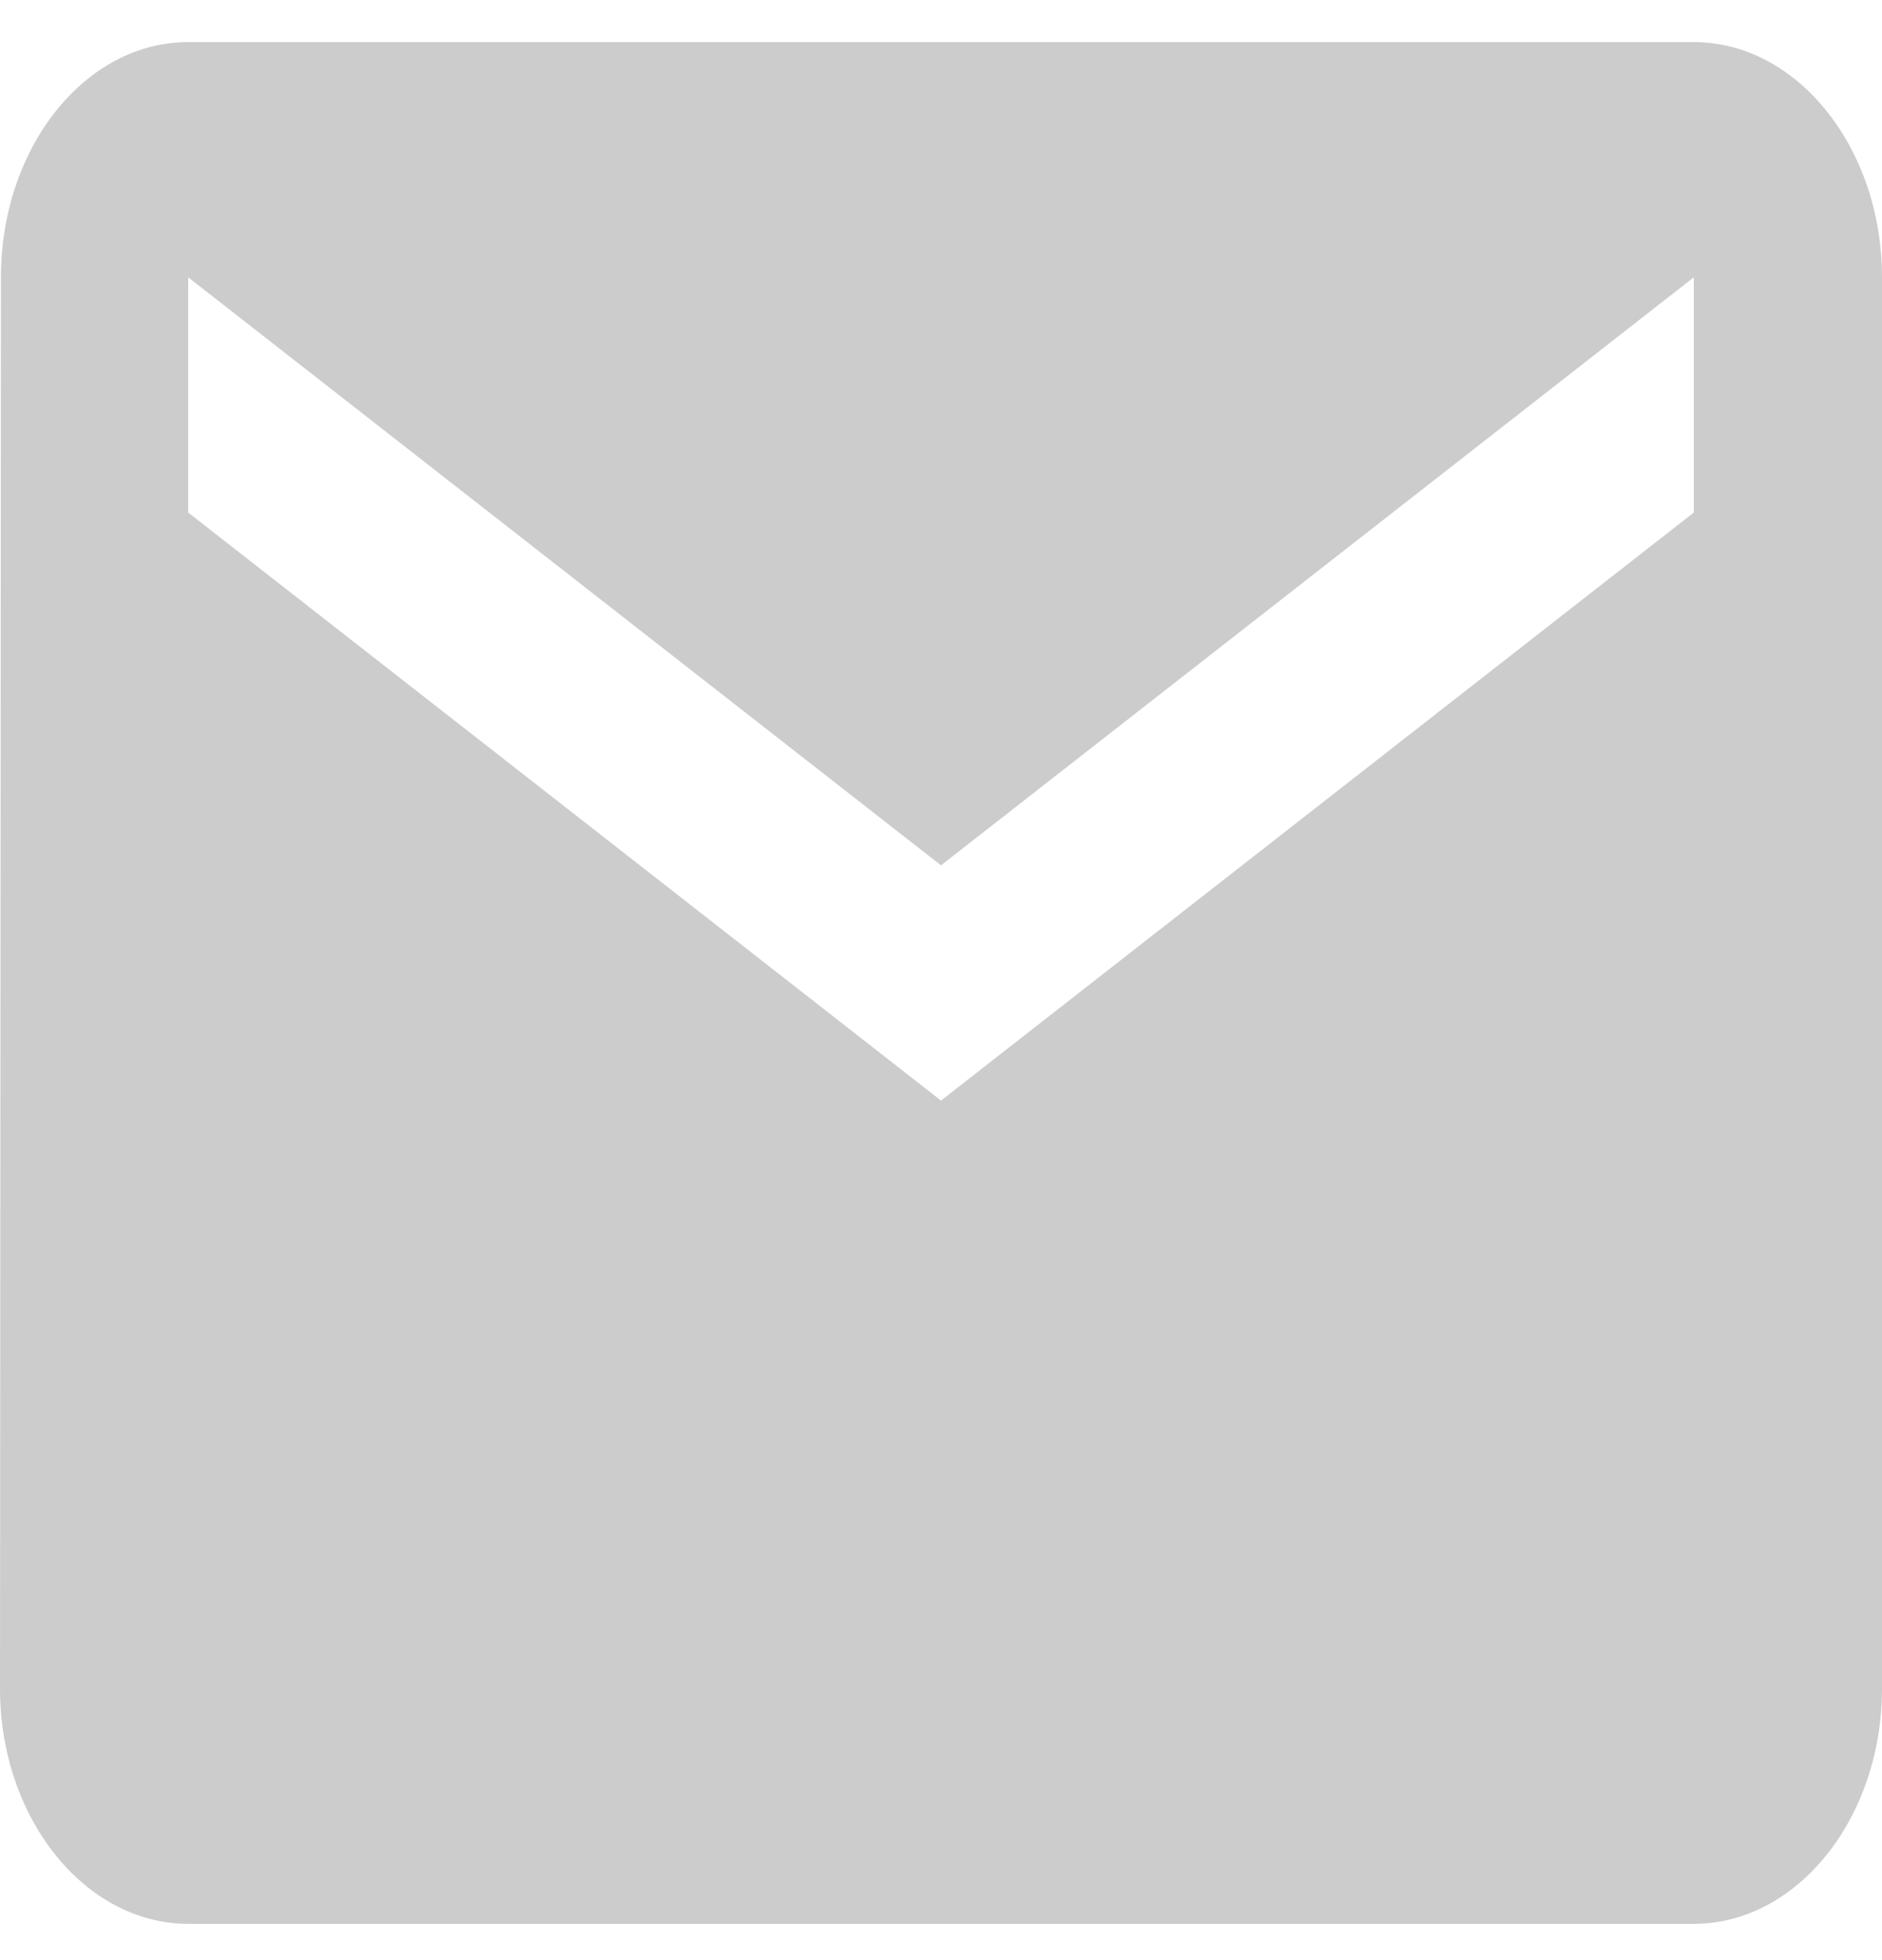 <svg width="24" height="25" viewBox="0 0 24 25" fill="none" xmlns="http://www.w3.org/2000/svg">
<path d="M21.6 0.537H2.4C1.08 0.537 0.012 1.887 0.012 3.537L0 21.537C0 23.187 1.08 24.537 2.4 24.537H21.6C22.92 24.537 24 23.187 24 21.537V3.537C24 1.887 22.92 0.537 21.6 0.537ZM21.6 6.537L12 14.037L2.4 6.537V3.537L12 11.037L21.6 3.537V6.537Z" fill="#CCCCCC"></path>
</svg>
